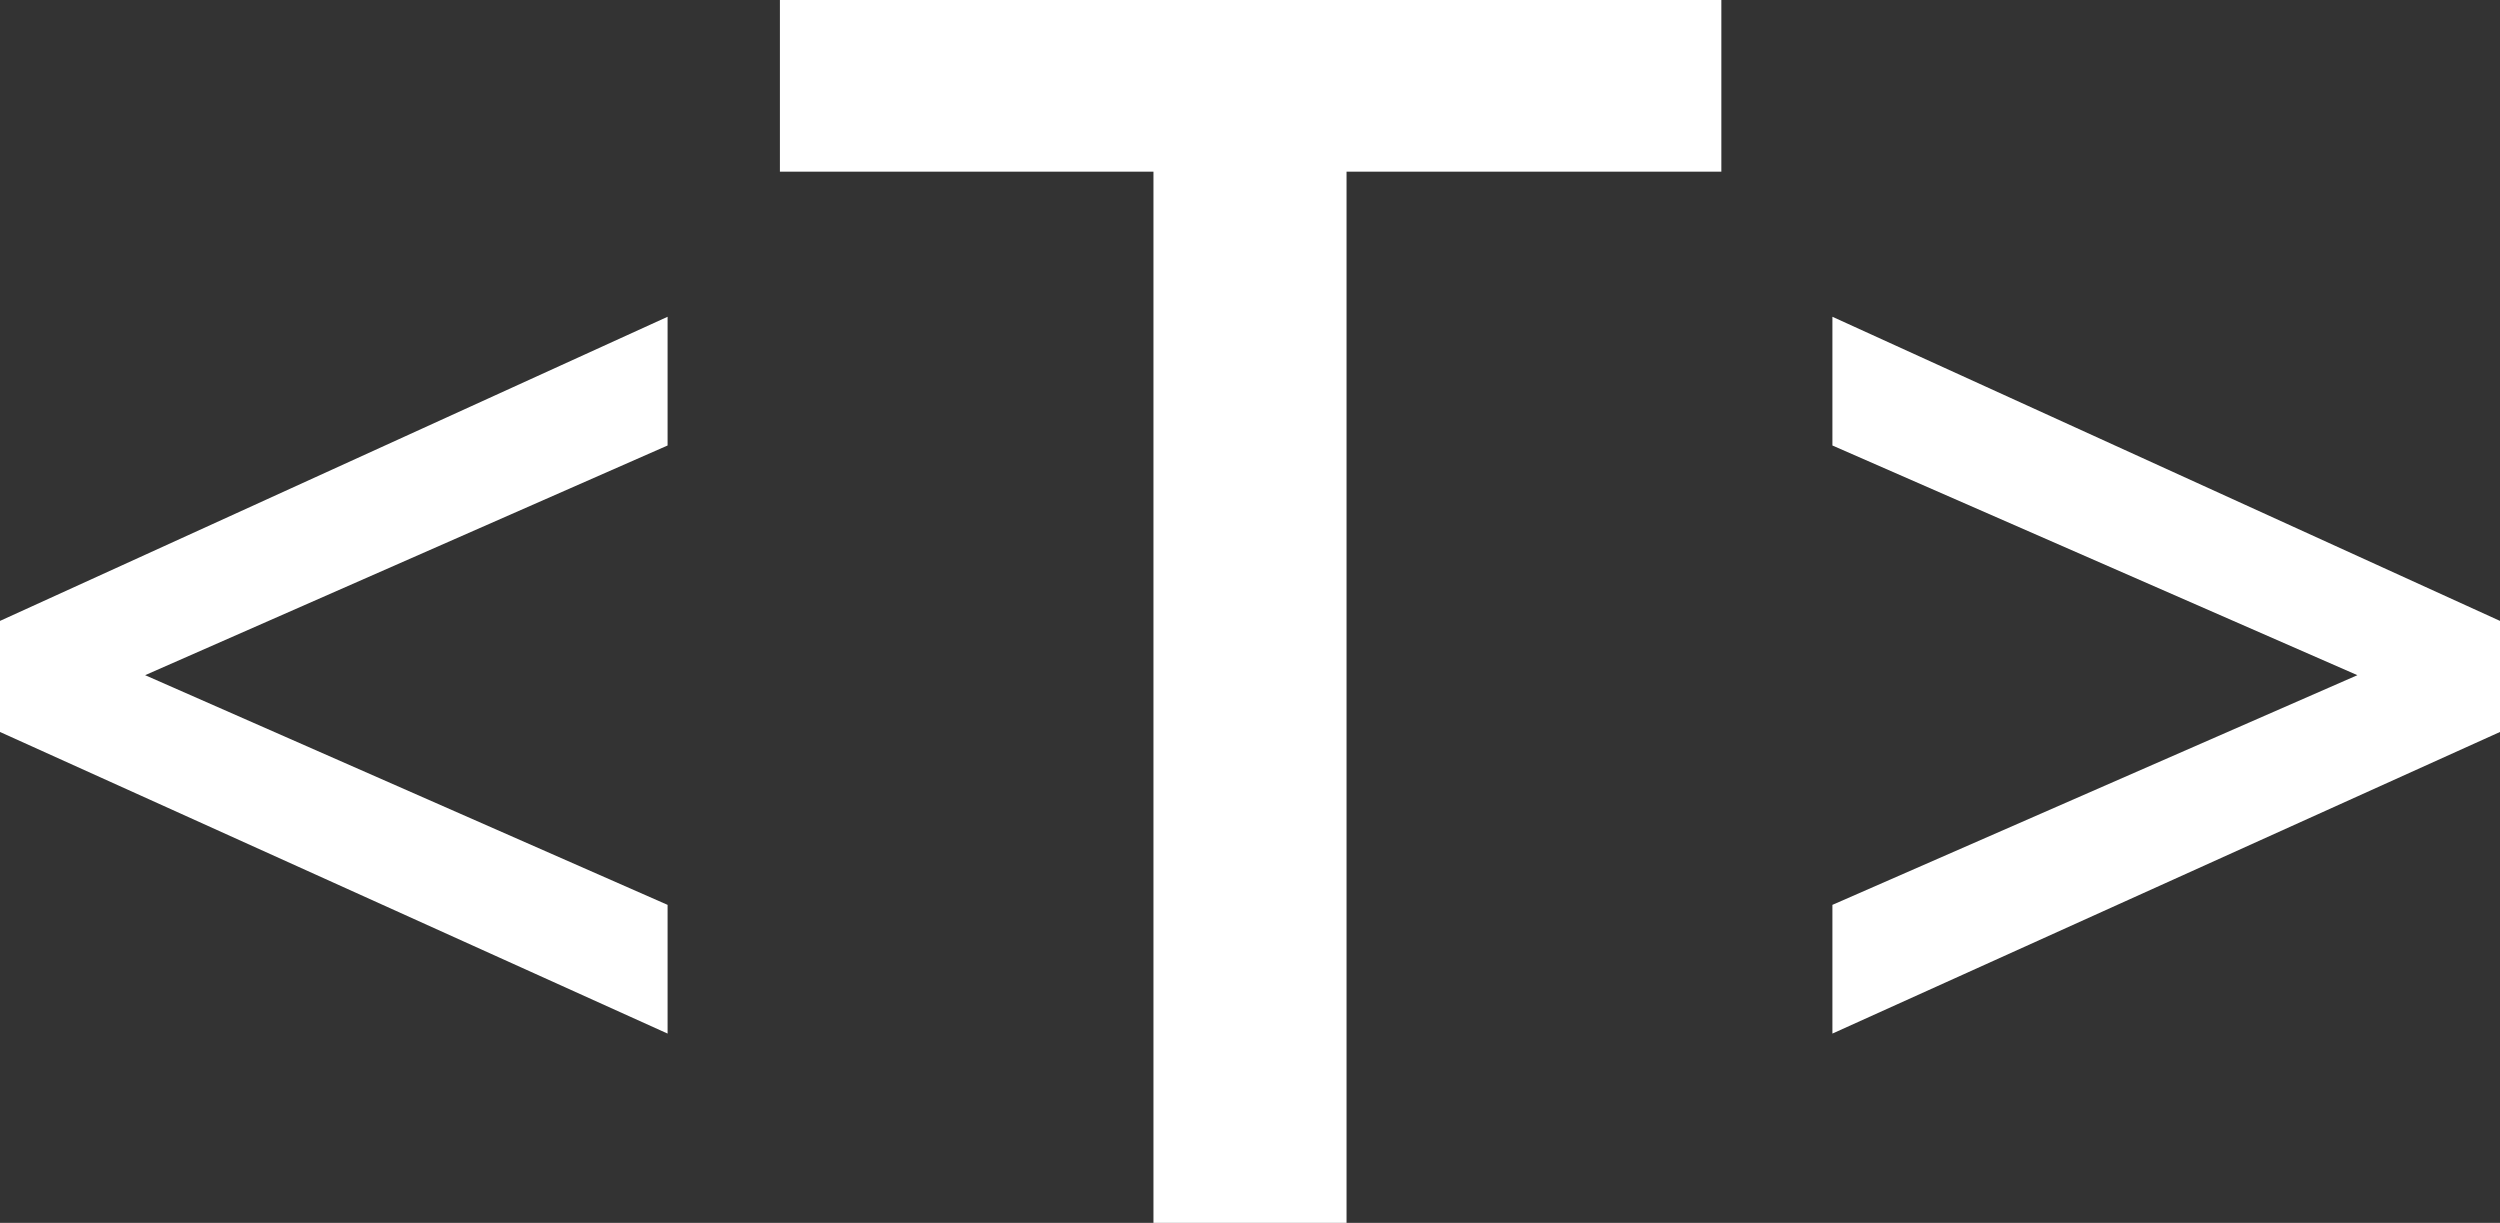 <svg data-v-423bf9ae="" xmlns="http://www.w3.org/2000/svg" viewBox="0 0 122.663 60" class="font"><rect x="0" y="0" width="122.663" height="60" fill="#333333" stroke="none"/><!----><!----><!----><g data-v-423bf9ae="" id="11619f50-8ef0-43e7-bd75-984f34a2cc65" fill="white" transform="matrix(6.192,0,0,6.192,-4.149,-26.687)"><path d="M5.96 6.82L0.67 9.23L0.67 10.11L5.96 12.50L5.96 11.48L1.82 9.66L5.96 7.84ZM14.31 4.31L6.85 4.31L6.85 5.67L9.81 5.67L9.81 14L11.34 14L11.34 5.67L14.31 5.67ZM15.19 6.82L15.19 7.84L19.35 9.66L15.19 11.48L15.19 12.50L20.48 10.11L20.48 9.23Z"></path></g><!----><!----></svg>